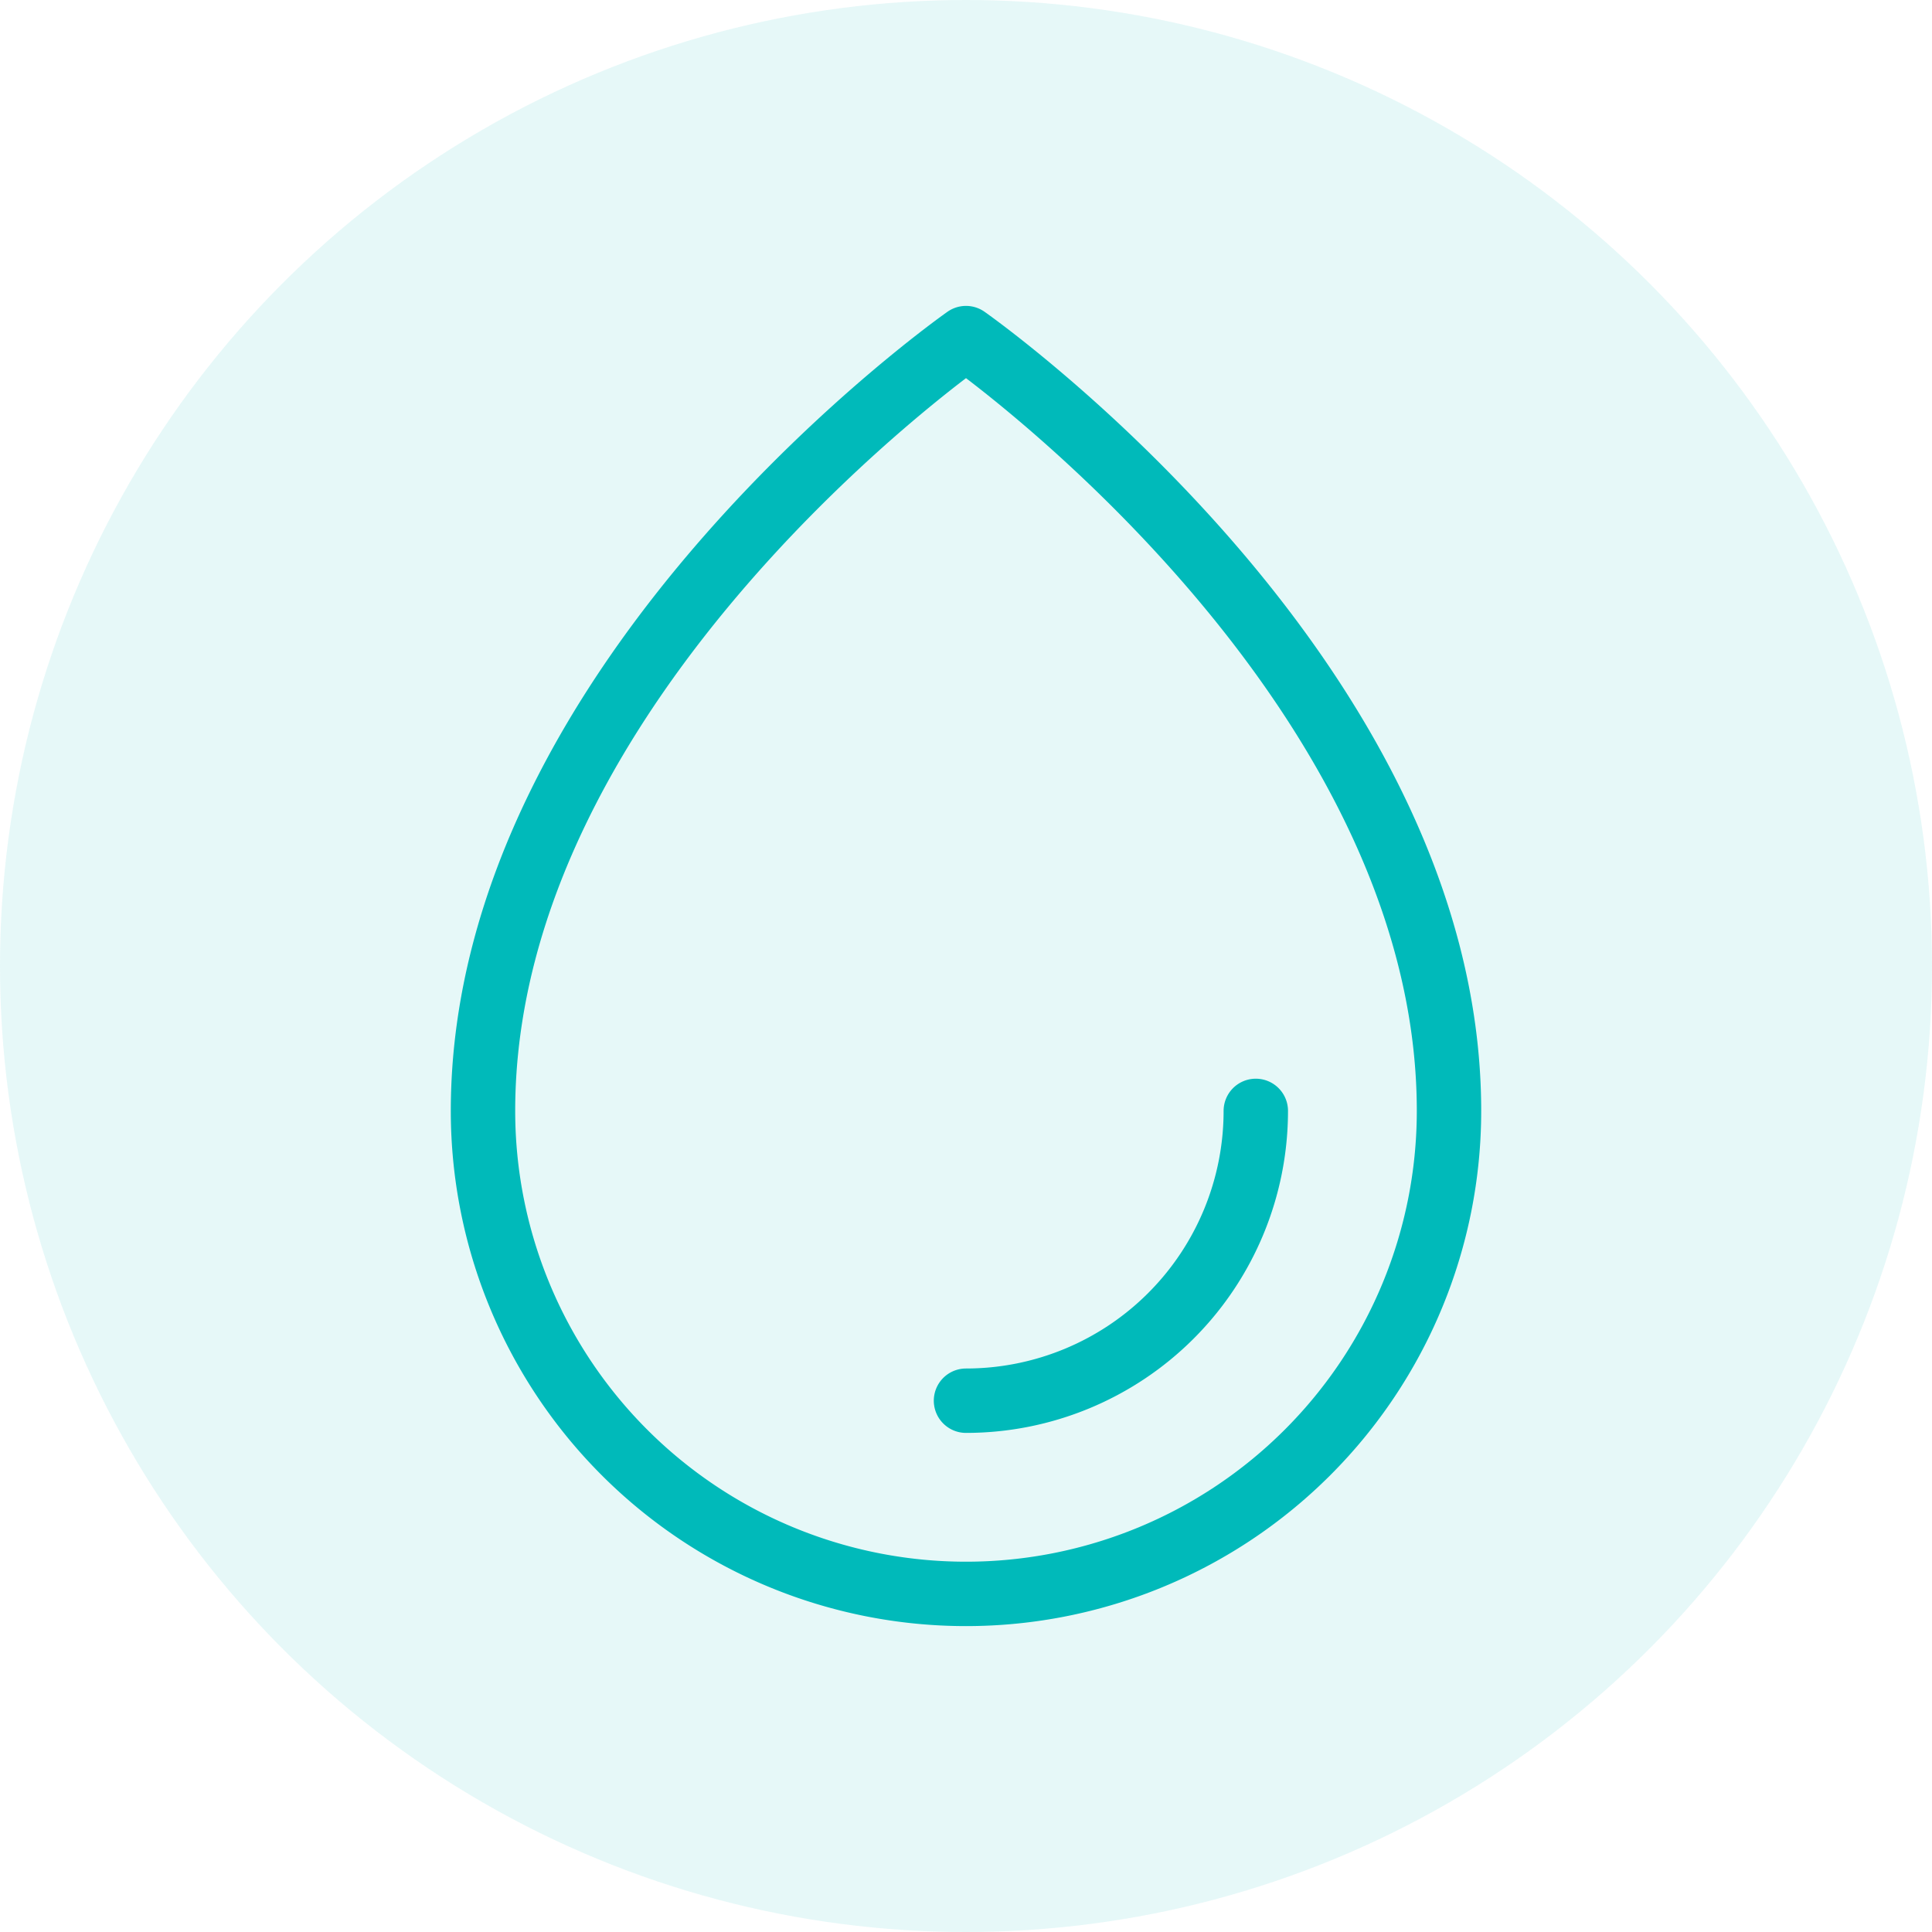<svg xmlns="http://www.w3.org/2000/svg" width="30" height="30" viewBox="0 0 30 30">
    <defs>
        <style>
            .cls-3{fill:none;stroke:#00baba;stroke-linecap:round;stroke-linejoin:round}
        </style>
    </defs>
    <g id="icon-3" transform="translate(-22 -398)">
        <circle id="Ellipse_11" data-name="Ellipse 11" cx="15" cy="15" r="15" transform="translate(22 398)" style="fill:#00baba;opacity:.1"/>
        <g id="drop-thin" transform="translate(25 401)">
            <path id="Rectangle_47" data-name="Rectangle 47" style="fill:none" d="M0 0h24v24H0z"/>
            <path id="Path_14" data-name="Path 14" class="cls-3" d="M63 36c0-6.75-7.5-12-7.5-12S48 29.25 48 36a7.5 7.5 0 0 0 15 0z" transform="translate(-43.5 -21.75)"/>
            <path id="Path_15" data-name="Path 15" class="cls-3" d="M132.5 152a4.5 4.5 0 0 1-4.5 4.5" transform="translate(-116 -137.75)"/>
        </g>
    </g>
</svg>
